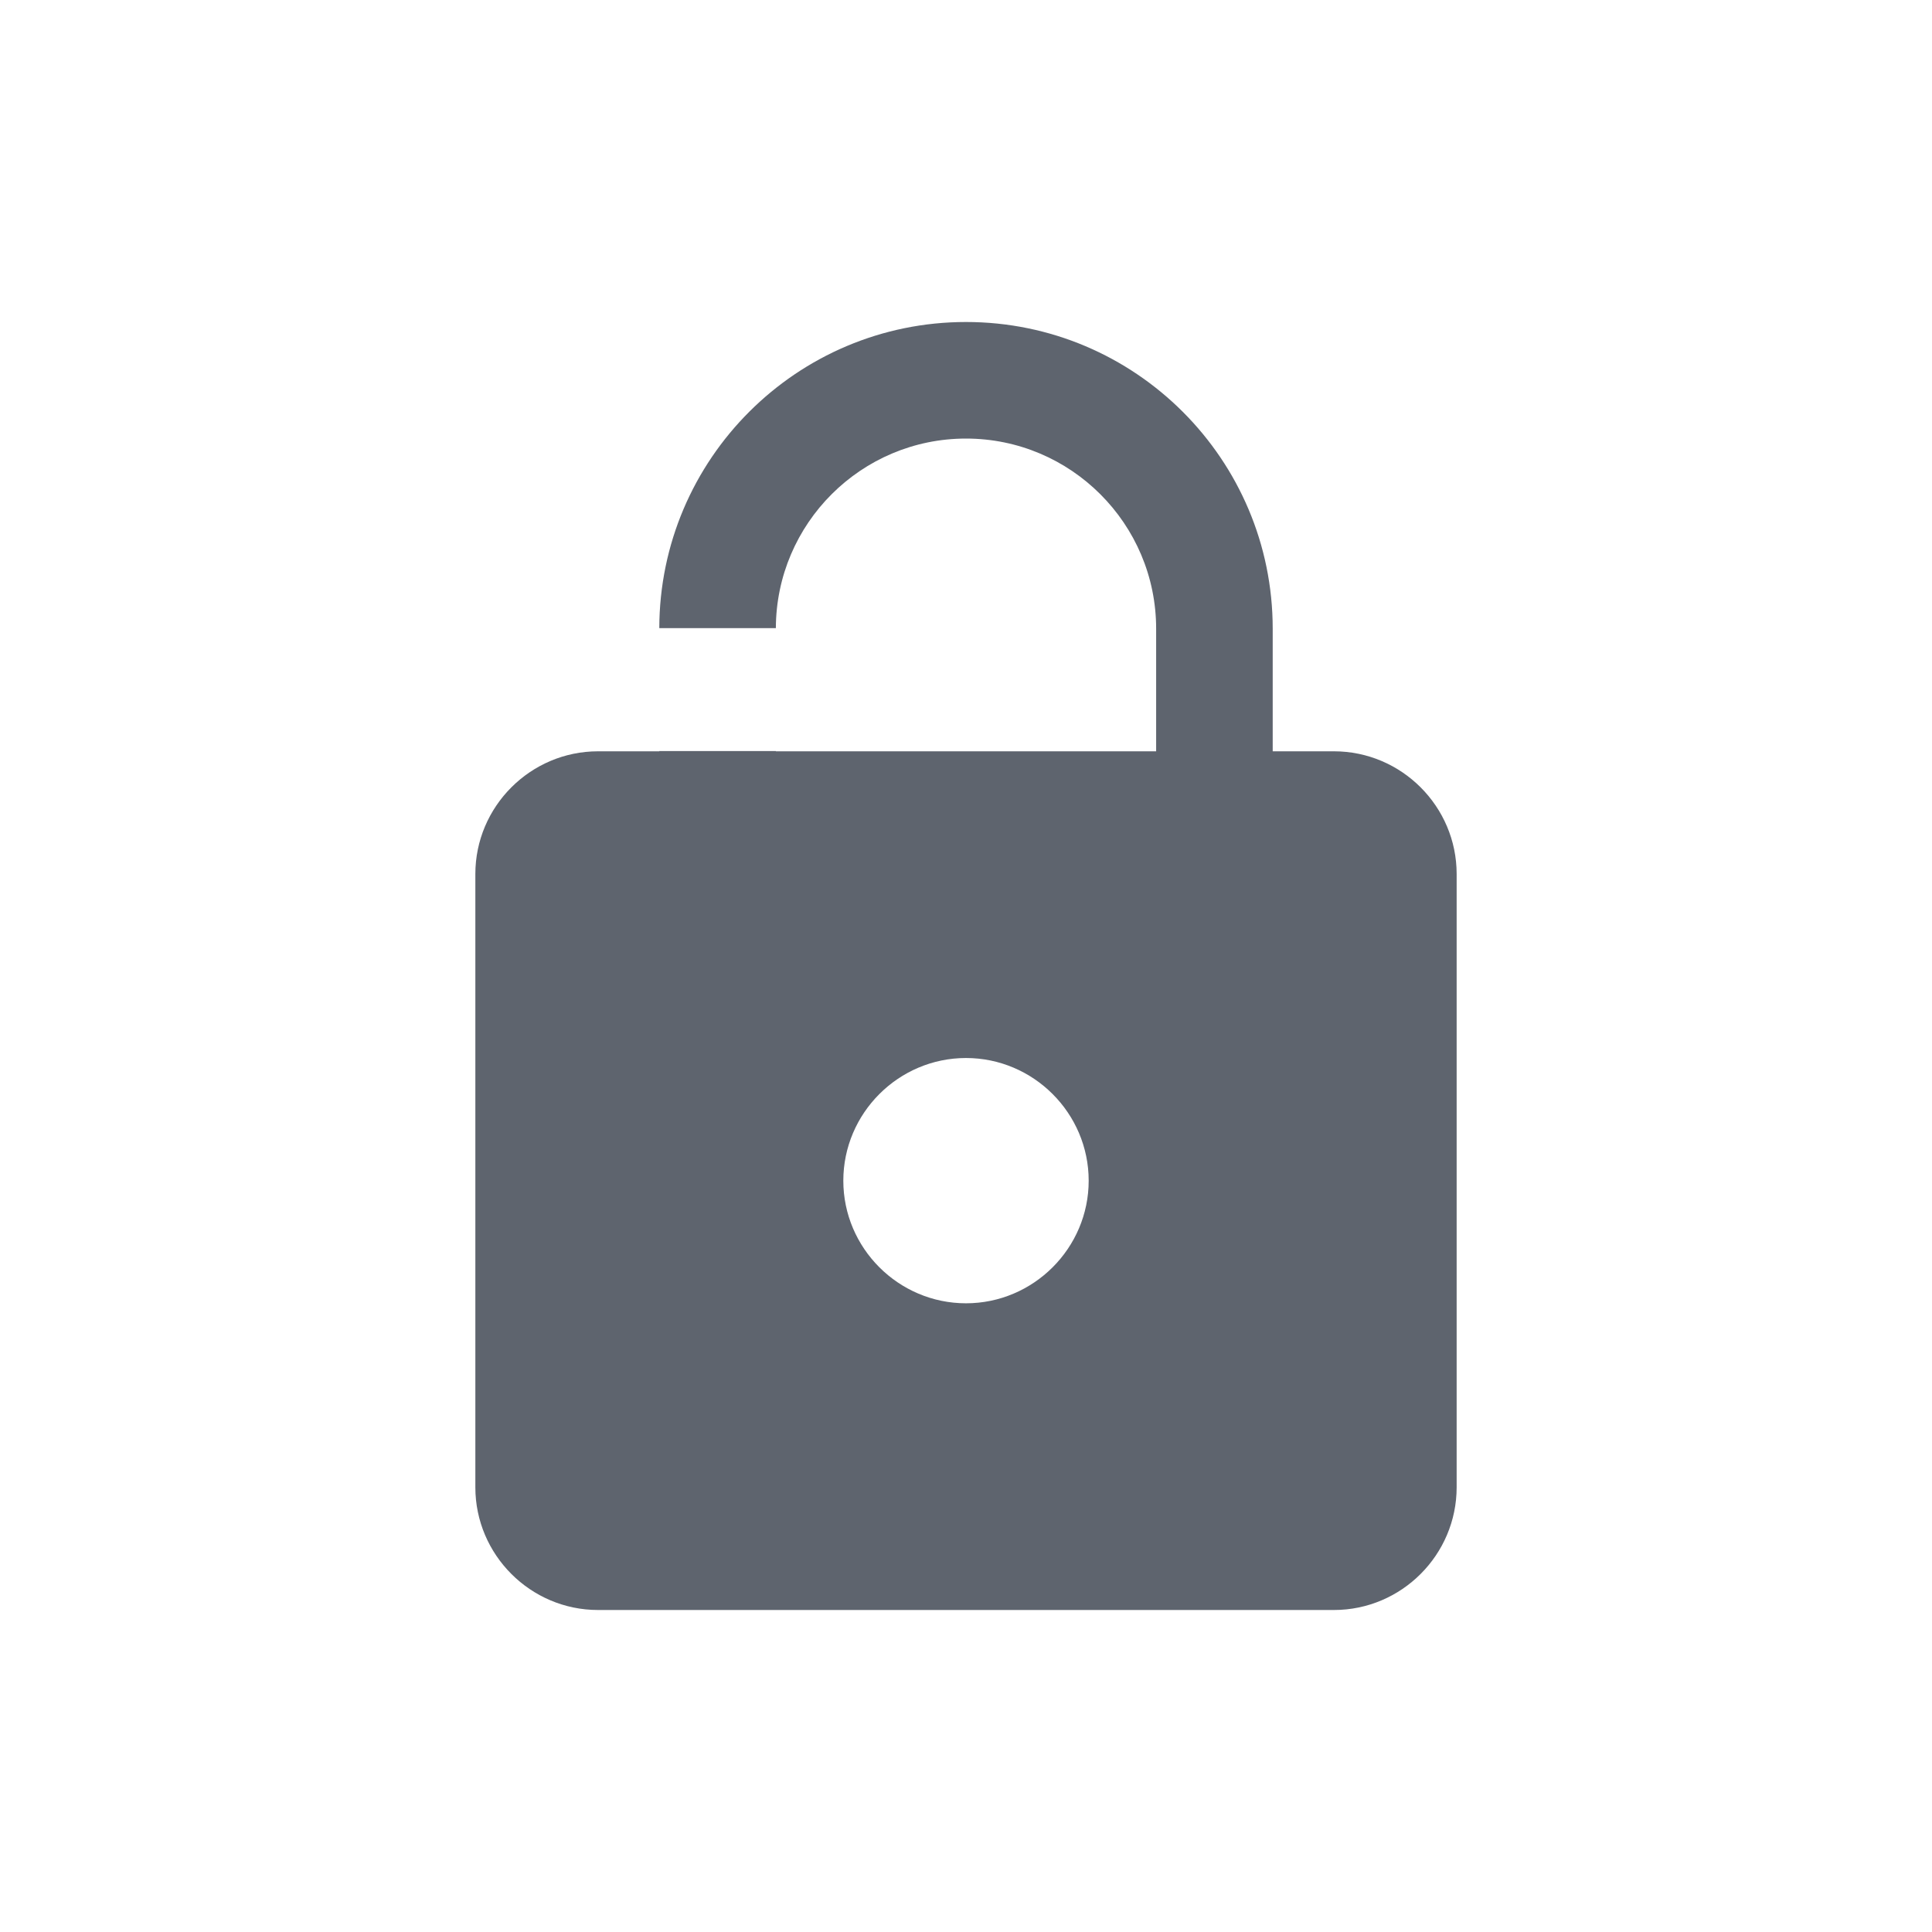 <?xml version="1.0" encoding="UTF-8"?>
<svg width="24px" height="24px" viewBox="0 0 24 24" version="1.1" xmlns="http://www.w3.org/2000/svg" xmlns:xlink="http://www.w3.org/1999/xlink">
    <!-- Generator: Sketch 52.5 (67469) - http://www.bohemiancoding.com/sketch -->

    <desc>Created with Sketch.</desc>
    <g id="icons/padlockUnlock" stroke="none" stroke-width="1" fill="none" fill-rule="evenodd">
        <path d="M8.19,7.803 C8.194,5.703 9.899,4 12,4 C14.103,4 15.81,5.707 15.81,7.81 L15.81,9.333 L16.571,9.333 C17.41,9.333 18.095,10.019 18.095,10.857 L18.095,18.476 C18.095,19.314 17.41,20 16.571,20 L7.429,20 C6.59,20 5.905,19.314 5.905,18.476 L5.905,10.857 C5.905,10.019 6.59,9.333 7.429,9.333 L8.19,9.333 L8.19,9.33 L9.638,9.33 L9.638,9.333 L14.362,9.333 L14.362,7.81 C14.362,6.507 13.303,5.448 12,5.448 C10.699,5.448 9.642,6.503 9.638,7.803 L8.19,7.803 Z M12,16.19 C12.838,16.19 13.524,15.505 13.524,14.667 C13.524,13.829 12.838,13.143 12,13.143 C11.162,13.143 10.476,13.829 10.476,14.667 C10.476,15.505 11.162,16.19 12,16.19 Z" id="padlockUnlock" fill="#5E646E" fill-rule="nonzero"></path>
    </g>
</svg>
